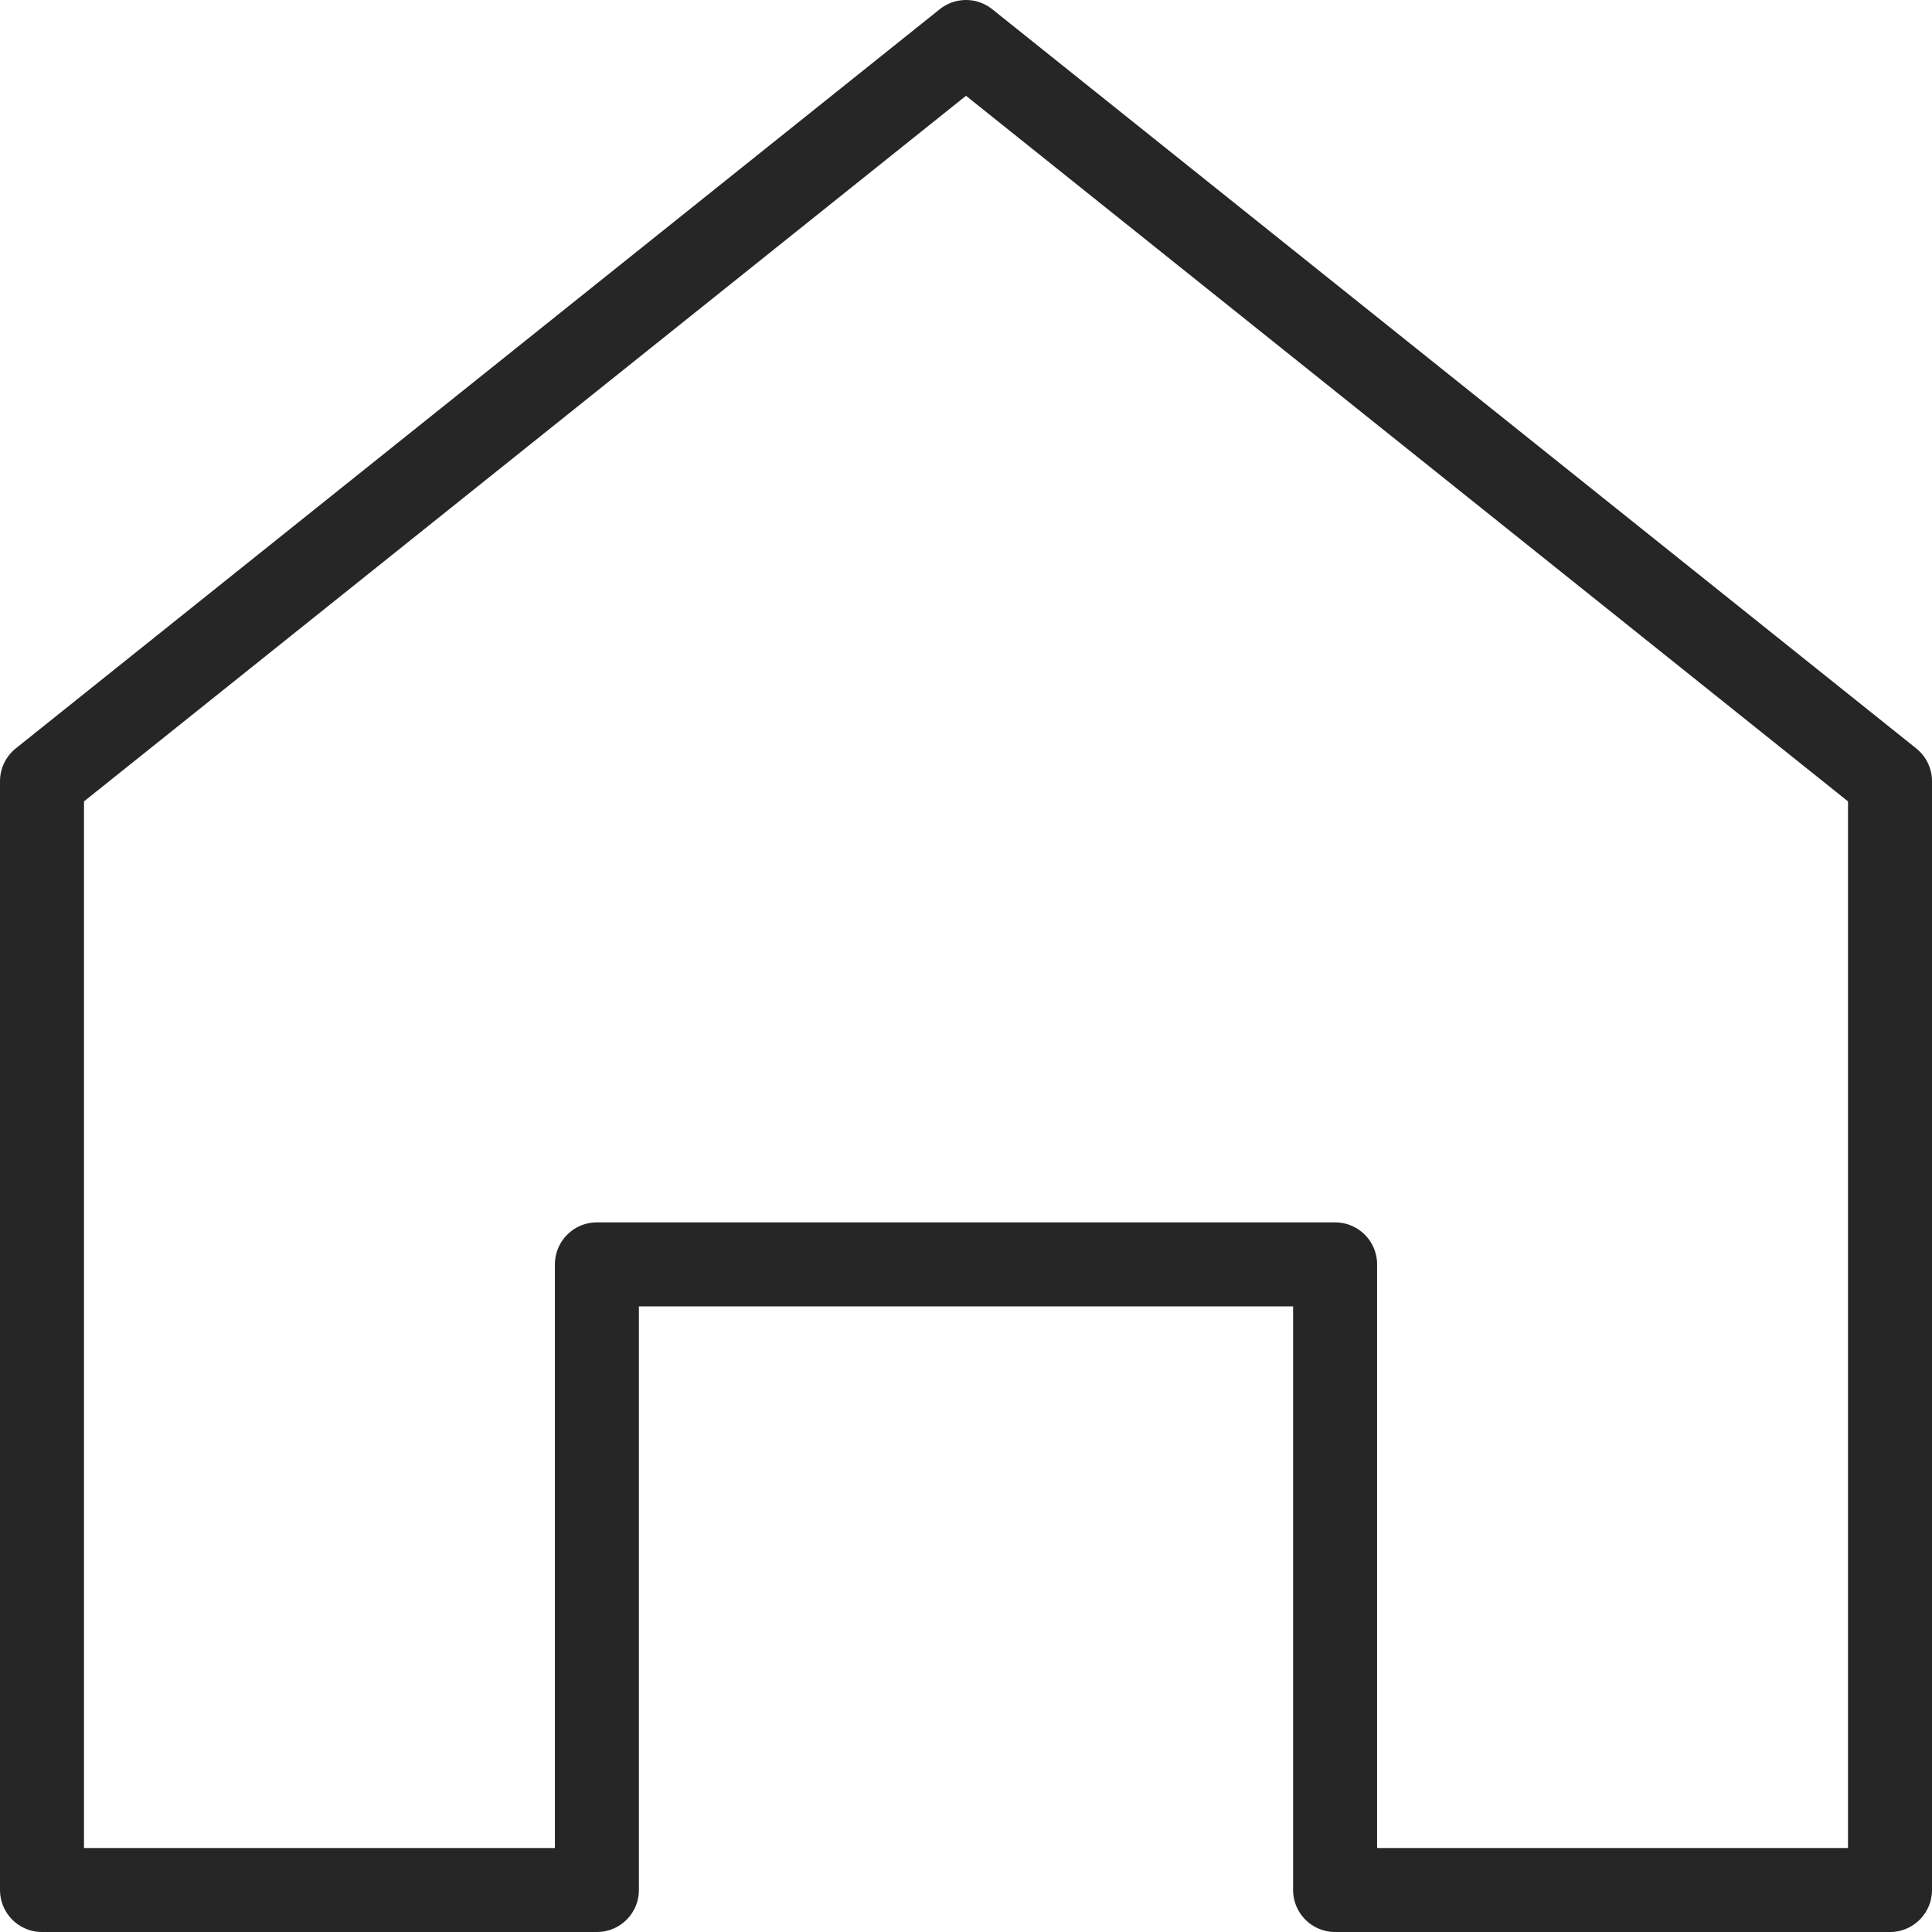 <svg xmlns="http://www.w3.org/2000/svg" width="23" height="23" viewBox="0 0 23 23">
  <g id="m10_home" transform="translate(0.963 0.953)">
    <path id="패스_297" data-name="패스 297" d="M1144.308,3760.868l-11,8.8v13.2h6.606v-7.448h8.788v7.448h6.606v-13.2Z" transform="translate(-1133.771 -3761.321)" fill="none" stroke="#262626" stroke-linecap="round" stroke-linejoin="round" stroke-width="1"/>
  </g>
</svg>
